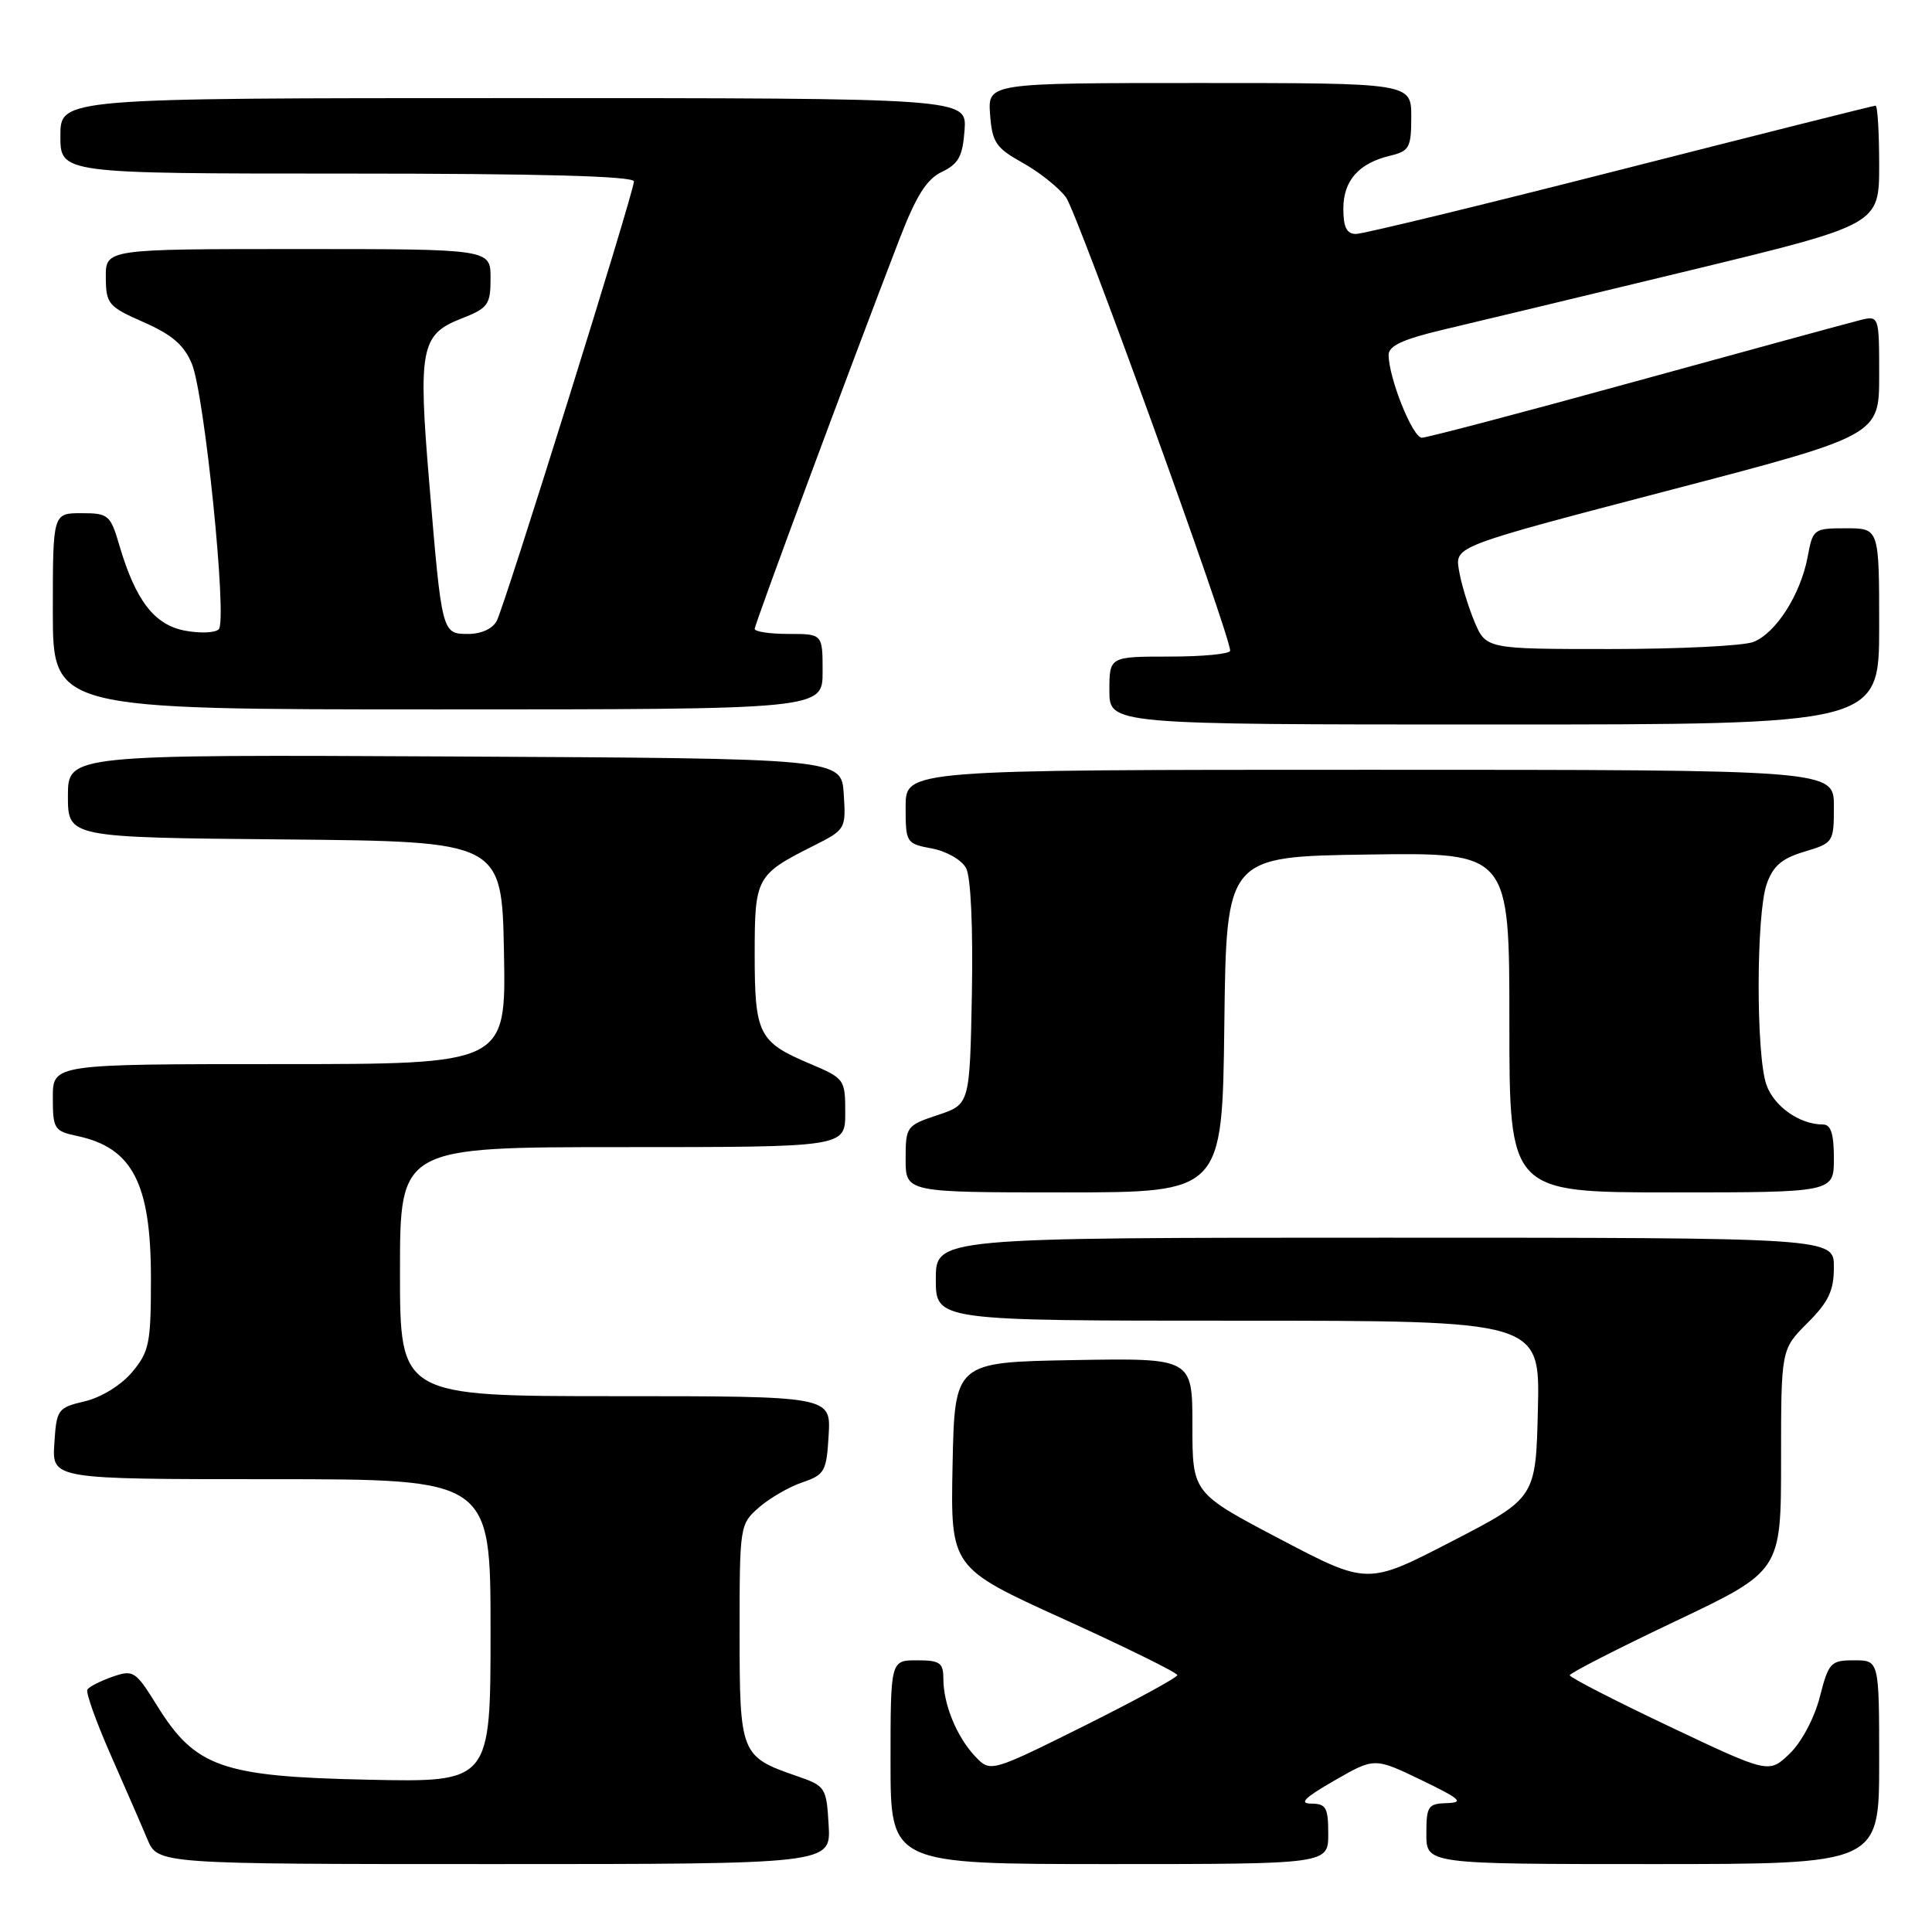 <?xml version="1.0" encoding="UTF-8" standalone="no"?>
<!DOCTYPE svg PUBLIC "-//W3C//DTD SVG 1.1//EN" "http://www.w3.org/Graphics/SVG/1.1/DTD/svg11.dtd" >
<svg xmlns="http://www.w3.org/2000/svg" xmlns:xlink="http://www.w3.org/1999/xlink" version="1.1" viewBox="0 0 256 256">
 <g >
 <path fill="currentColor"
d=" M 109.80 241.85 C 109.51 236.83 109.39 236.65 105.57 235.33 C 98.14 232.77 98.00 232.43 98.00 216.34 C 98.00 202.18 98.03 201.96 100.57 199.74 C 101.98 198.51 104.57 197.01 106.32 196.42 C 109.28 195.41 109.52 194.97 109.80 190.17 C 110.10 185.00 110.10 185.00 81.55 185.00 C 53.00 185.00 53.00 185.00 53.00 168.50 C 53.00 152.00 53.00 152.00 82.50 152.00 C 112.00 152.00 112.00 152.00 112.00 147.46 C 112.00 143.00 111.92 142.90 107.25 140.92 C 100.53 138.08 100.00 137.02 100.00 126.46 C 100.00 116.25 100.19 115.90 107.80 112.07 C 112.05 109.93 112.10 109.84 111.80 105.20 C 111.50 100.50 111.50 100.50 60.25 100.24 C 9.00 99.98 9.00 99.98 9.00 105.48 C 9.00 110.97 9.00 110.97 37.75 111.23 C 66.50 111.50 66.50 111.50 66.78 126.25 C 67.05 141.00 67.05 141.00 37.03 141.00 C 7.00 141.00 7.00 141.00 7.00 145.42 C 7.00 149.60 7.18 149.88 10.25 150.53 C 17.55 152.08 20.00 156.81 20.00 169.37 C 20.00 178.03 19.78 179.10 17.49 181.83 C 16.04 183.55 13.41 185.17 11.24 185.68 C 7.64 186.53 7.49 186.74 7.20 191.28 C 6.89 196.00 6.89 196.00 35.95 196.00 C 65.00 196.00 65.00 196.00 65.00 216.09 C 65.00 236.17 65.00 236.17 48.75 235.82 C 29.40 235.41 25.89 234.18 20.82 226.02 C 17.95 221.39 17.67 221.22 14.90 222.18 C 13.30 222.74 11.81 223.50 11.58 223.88 C 11.34 224.25 12.73 228.12 14.64 232.47 C 16.56 236.83 18.76 241.87 19.52 243.69 C 20.90 247.00 20.90 247.00 65.50 247.00 C 110.10 247.00 110.10 247.00 109.80 241.85 Z  M 176.00 243.00 C 176.00 239.52 175.71 239.00 173.75 238.99 C 172.08 238.98 172.87 238.20 176.82 235.93 C 182.13 232.88 182.13 232.88 188.32 235.86 C 193.48 238.35 194.05 238.85 191.75 238.92 C 189.22 238.99 189.00 239.32 189.00 243.00 C 189.00 247.00 189.00 247.00 219.00 247.00 C 249.00 247.00 249.00 247.00 249.00 233.50 C 249.00 220.00 249.00 220.00 245.69 220.00 C 242.57 220.00 242.31 220.28 241.13 224.87 C 240.41 227.67 238.71 230.86 237.13 232.38 C 234.38 235.01 234.38 235.01 221.19 228.76 C 213.94 225.32 208.00 222.27 208.00 221.98 C 208.00 221.70 214.30 218.47 222.00 214.82 C 236.00 208.17 236.00 208.17 236.00 193.48 C 236.00 178.80 236.00 178.80 239.50 175.30 C 242.30 172.50 243.00 171.02 243.00 167.90 C 243.00 164.00 243.00 164.00 183.50 164.00 C 124.00 164.00 124.00 164.00 124.00 169.50 C 124.00 175.00 124.00 175.00 164.03 175.00 C 204.06 175.00 204.06 175.00 203.78 186.74 C 203.50 198.49 203.50 198.49 192.35 204.25 C 181.20 210.02 181.20 210.02 169.60 203.93 C 158.00 197.83 158.00 197.83 158.00 188.89 C 158.00 179.95 158.00 179.95 142.25 180.22 C 126.50 180.50 126.50 180.50 126.22 194.11 C 125.95 207.73 125.95 207.73 140.97 214.55 C 149.24 218.31 156.00 221.64 156.00 221.96 C 156.00 222.28 150.43 225.31 143.62 228.71 C 131.23 234.87 131.23 234.87 129.18 232.69 C 126.75 230.09 125.00 225.81 125.00 222.43 C 125.00 220.32 124.54 220.00 121.50 220.00 C 118.00 220.00 118.00 220.00 118.00 233.50 C 118.00 247.00 118.00 247.00 147.00 247.00 C 176.00 247.00 176.00 247.00 176.00 243.00 Z  M 162.23 135.75 C 162.50 113.50 162.50 113.50 181.25 113.23 C 200.00 112.96 200.00 112.96 200.00 135.48 C 200.00 158.00 200.00 158.00 221.50 158.00 C 243.00 158.00 243.00 158.00 243.00 153.50 C 243.00 150.23 242.60 149.00 241.55 149.00 C 238.46 149.00 235.05 146.60 234.05 143.71 C 232.67 139.75 232.70 121.16 234.09 117.16 C 234.93 114.75 236.09 113.75 239.09 112.85 C 242.94 111.70 243.00 111.60 243.00 106.84 C 243.00 102.00 243.00 102.00 181.50 102.00 C 120.00 102.00 120.00 102.00 120.00 106.89 C 120.00 111.68 120.07 111.79 123.49 112.43 C 125.42 112.79 127.44 113.95 128.01 115.03 C 128.64 116.19 128.94 122.85 128.78 131.65 C 128.50 146.34 128.50 146.34 124.25 147.75 C 120.11 149.13 120.00 149.28 120.00 153.58 C 120.00 158.00 120.00 158.00 140.98 158.00 C 161.96 158.00 161.96 158.00 162.23 135.75 Z  M 249.00 83.00 C 249.00 70.00 249.00 70.00 244.61 70.00 C 240.33 70.00 240.21 70.09 239.53 73.75 C 238.60 78.77 235.30 83.93 232.31 85.07 C 230.97 85.58 222.45 86.00 213.38 86.00 C 196.90 86.00 196.90 86.00 195.35 82.31 C 194.51 80.28 193.58 77.21 193.31 75.50 C 192.80 72.39 192.80 72.39 220.90 65.04 C 249.00 57.70 249.00 57.70 249.00 49.74 C 249.00 41.78 249.00 41.78 246.36 42.45 C 244.91 42.81 231.55 46.46 216.67 50.55 C 201.79 54.65 189.07 58.00 188.40 58.00 C 187.18 58.00 184.00 50.06 184.00 47.02 C 184.00 45.82 185.92 44.94 191.25 43.68 C 195.24 42.74 209.86 39.23 223.75 35.87 C 249.00 29.76 249.00 29.76 249.00 21.88 C 249.00 17.55 248.79 14.00 248.52 14.00 C 248.26 14.00 233.04 17.83 214.70 22.50 C 196.36 27.18 180.60 31.00 179.68 31.00 C 178.44 31.00 178.00 30.12 178.00 27.65 C 178.00 23.92 180.05 21.61 184.25 20.62 C 186.74 20.02 187.00 19.54 187.00 15.48 C 187.00 11.00 187.00 11.00 158.94 11.00 C 130.89 11.00 130.89 11.00 131.19 15.17 C 131.47 18.86 131.95 19.59 135.50 21.57 C 137.70 22.79 140.29 24.85 141.25 26.15 C 142.75 28.17 163.00 84.09 163.00 86.22 C 163.00 86.65 159.40 87.00 155.00 87.00 C 147.00 87.00 147.00 87.00 147.00 91.50 C 147.00 96.00 147.00 96.00 198.00 96.00 C 249.00 96.00 249.00 96.00 249.00 83.00 Z  M 109.00 89.00 C 109.00 84.00 109.00 84.00 104.50 84.00 C 102.03 84.00 100.00 83.70 100.00 83.33 C 100.00 82.70 112.60 48.77 119.15 31.77 C 121.40 25.93 122.78 23.74 124.81 22.77 C 127.01 21.72 127.56 20.71 127.81 17.24 C 128.11 13.00 128.11 13.00 68.06 13.00 C 8.00 13.00 8.00 13.00 8.00 18.00 C 8.00 23.00 8.00 23.00 46.00 23.00 C 71.67 23.00 84.00 23.34 84.00 24.04 C 84.00 25.45 66.95 80.05 65.83 82.25 C 65.29 83.31 63.78 84.00 62.04 84.00 C 58.55 84.00 58.55 83.99 56.88 63.99 C 55.39 46.27 55.77 44.32 61.04 42.25 C 64.70 40.82 65.00 40.40 65.00 36.85 C 65.00 33.00 65.00 33.00 39.50 33.00 C 14.00 33.00 14.00 33.00 14.02 36.75 C 14.05 40.28 14.34 40.63 19.05 42.70 C 22.80 44.35 24.40 45.73 25.42 48.20 C 27.11 52.28 30.14 82.17 28.99 83.38 C 28.53 83.86 26.52 83.94 24.53 83.57 C 20.47 82.81 17.99 79.61 15.84 72.34 C 14.63 68.21 14.38 68.00 10.78 68.00 C 7.00 68.00 7.00 68.00 7.00 81.00 C 7.00 94.00 7.00 94.00 58.00 94.00 C 109.00 94.00 109.00 94.00 109.00 89.00 Z "/>
</g>
</svg>